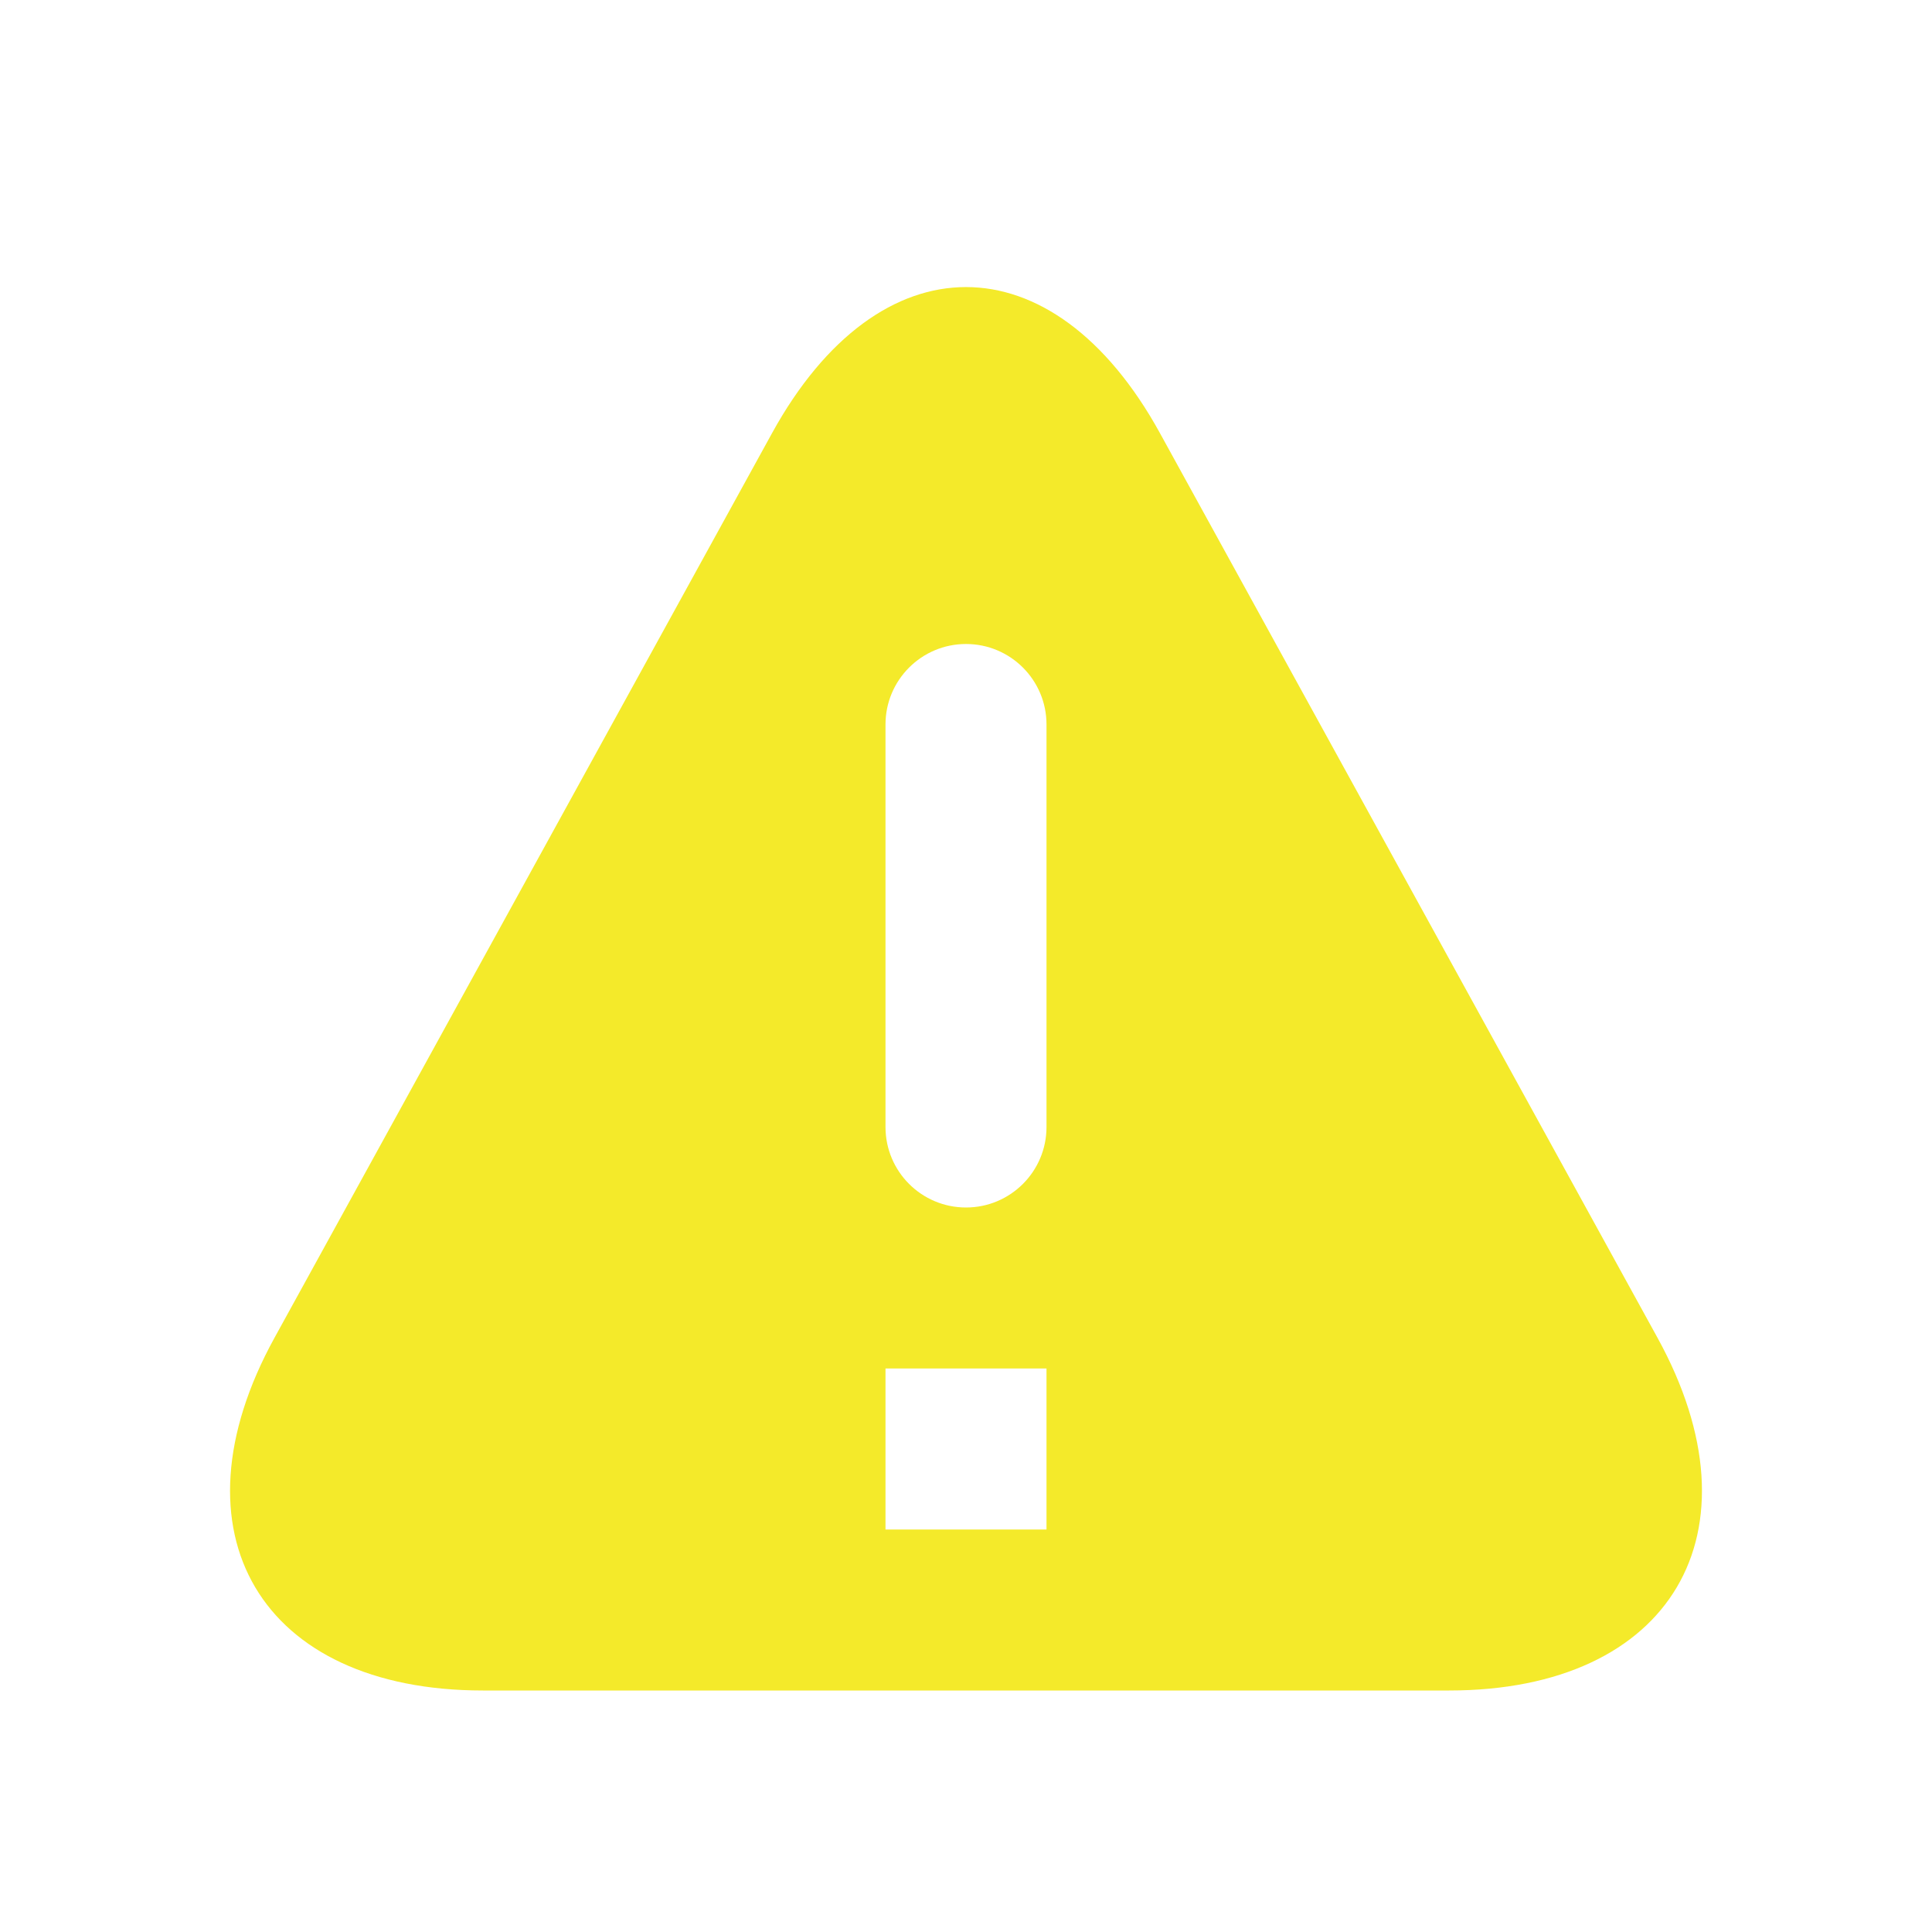 <?xml version="1.0" standalone="no"?><!DOCTYPE svg PUBLIC "-//W3C//DTD SVG 1.1//EN" "http://www.w3.org/Graphics/SVG/1.1/DTD/svg11.dtd"><svg t="1682587885614" class="icon" viewBox="0 0 1024 1024" version="1.1" xmlns="http://www.w3.org/2000/svg" p-id="3434" width="32" height="32" xmlns:xlink="http://www.w3.org/1999/xlink"><path d="M409.202 229.572c56.774-103.225 148.822-103.226 205.596 0l263.738 479.523C935.309 812.32 885.836 896 768.042 896H255.958c-117.798 0-167.267-83.68-110.494-186.905l263.738-479.523z m145.465 154.414c0-23.556-19.098-42.653-42.667-42.653-23.564 0-42.667 19.11-42.667 42.653v213.361C469.333 620.904 488.431 640 512 640c23.564 0 42.667-19.109 42.667-42.653v-213.36z m0 341.347h-85.334v85.334h85.334v-85.334z" p-id="3435" fill="#f4ea2a"></path></svg>